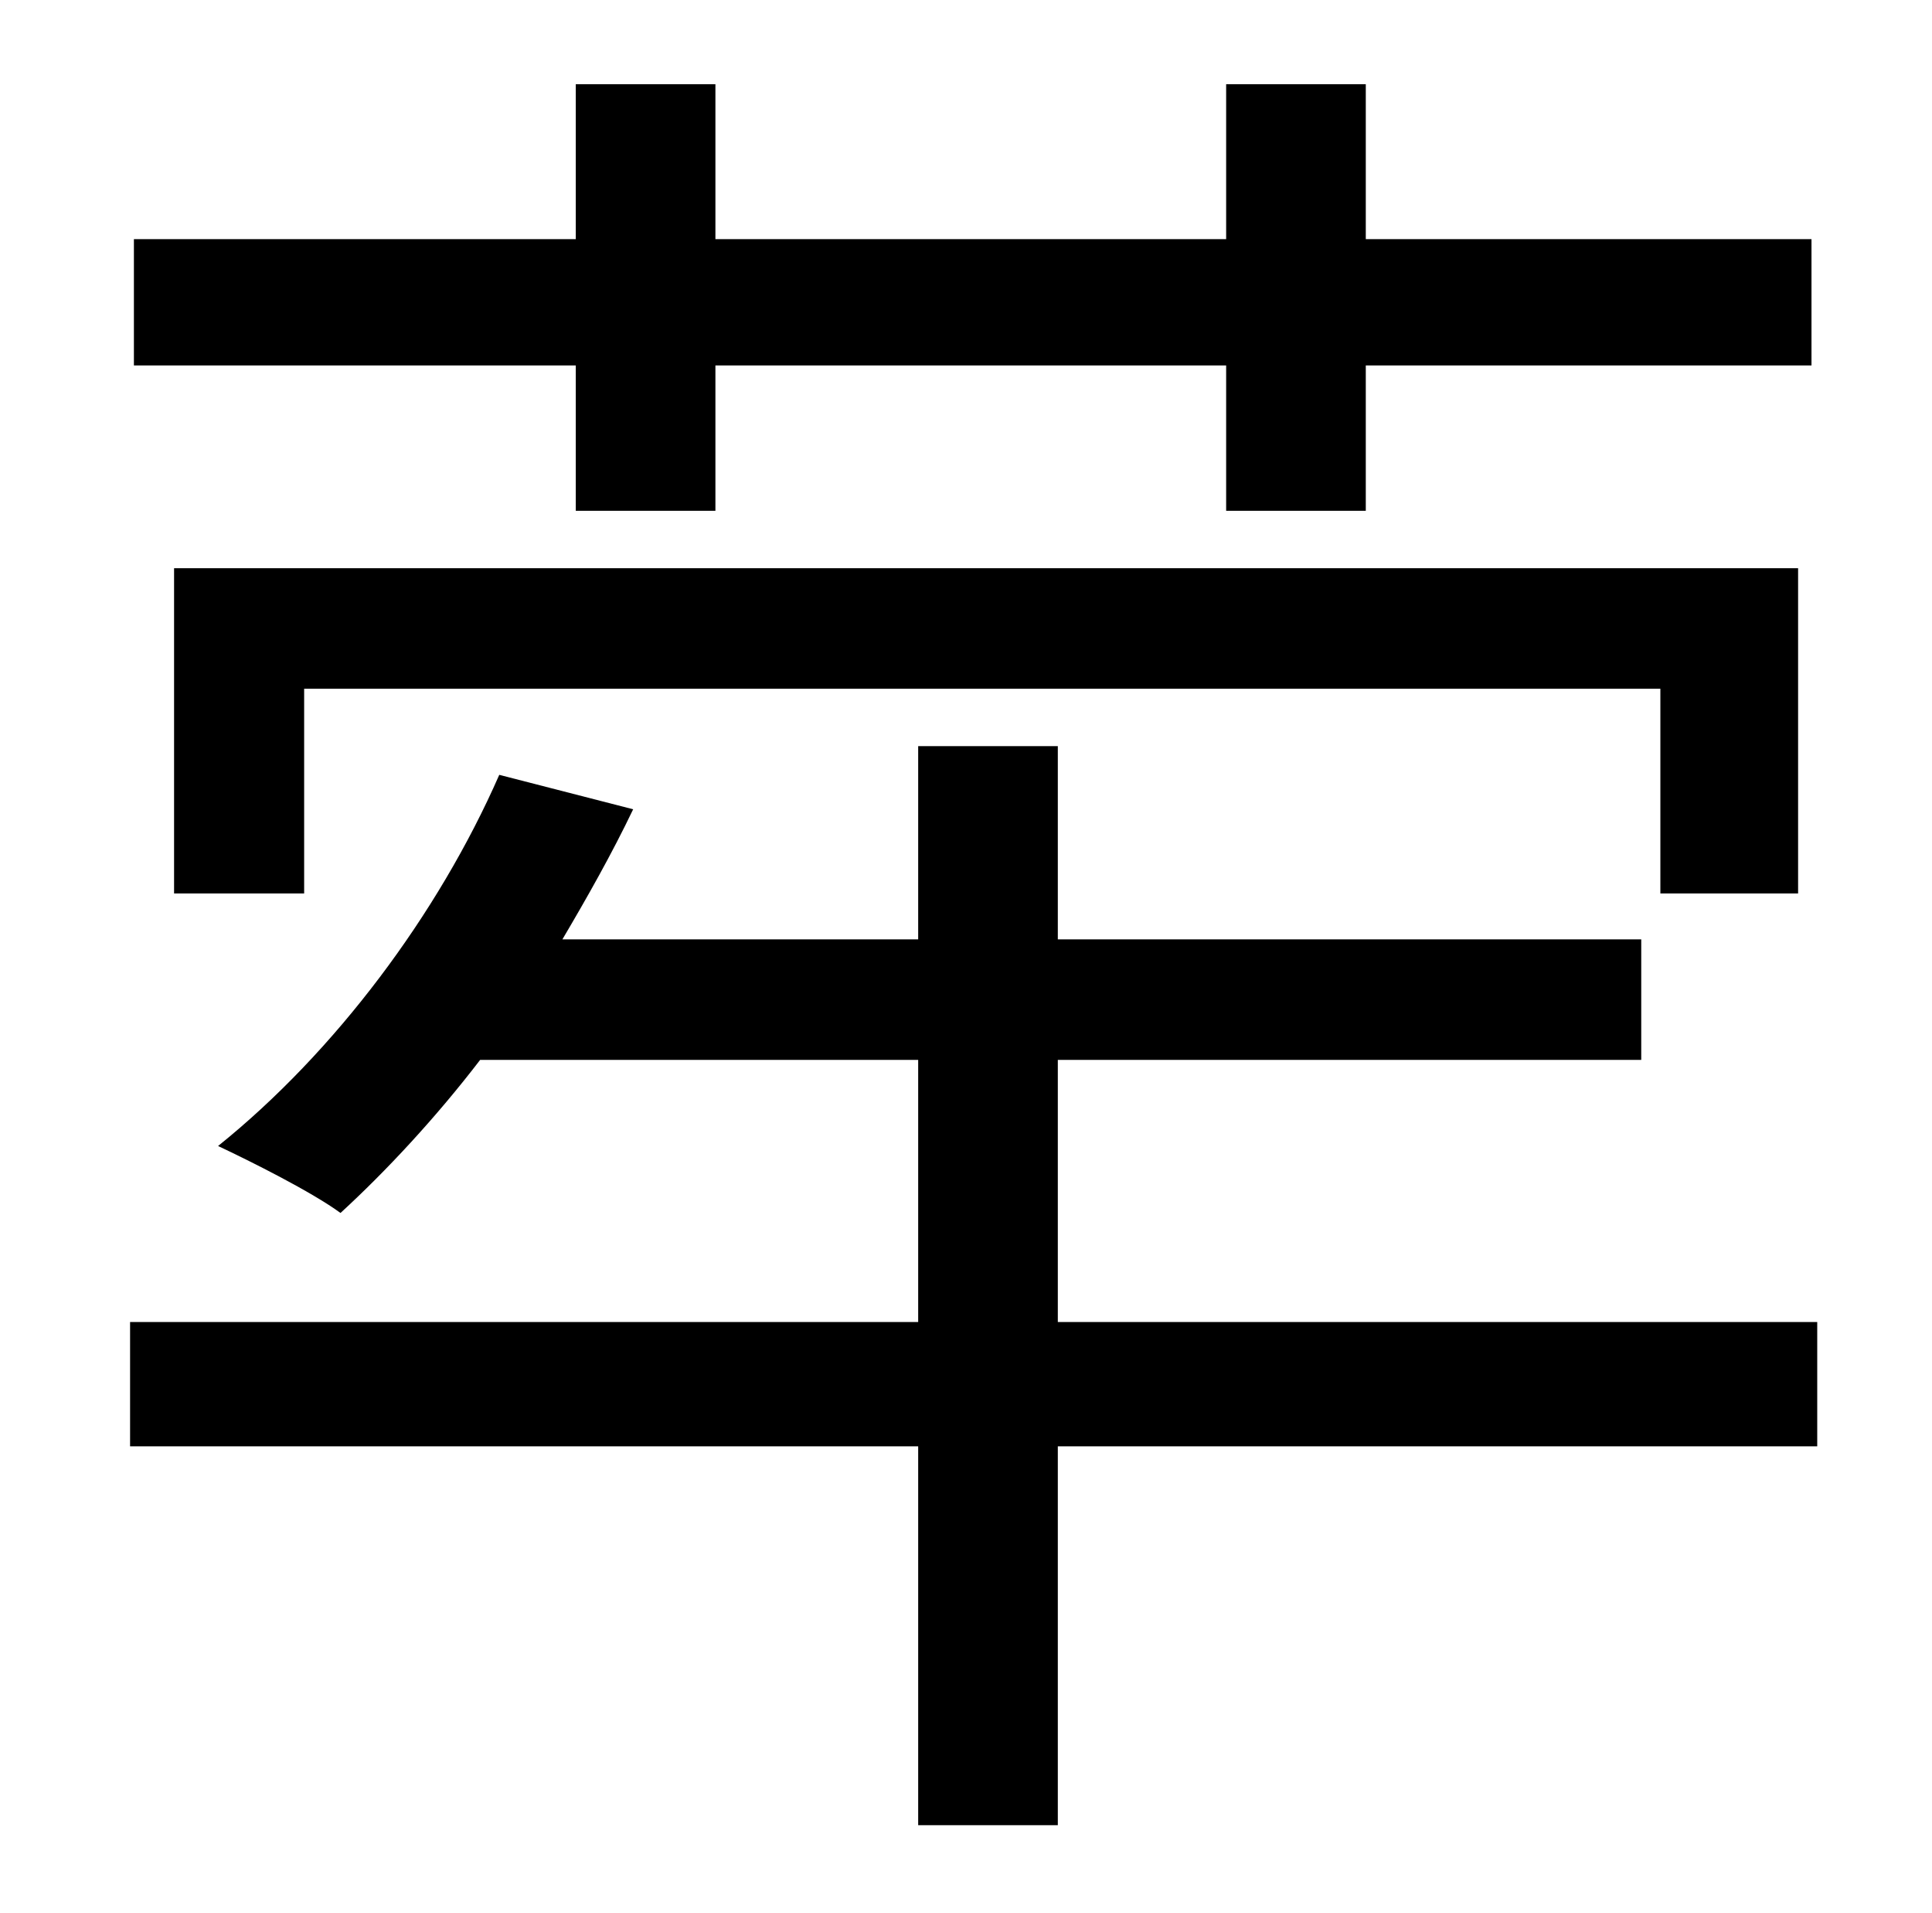 <?xml version="1.0" standalone="no"?>
<!DOCTYPE svg PUBLIC "-//W3C//DTD SVG 1.1//EN" "http://www.w3.org/Graphics/SVG/1.1/DTD/svg11.dtd" >
<svg xmlns="http://www.w3.org/2000/svg" xmlns:xlink="http://www.w3.org/1999/xlink" version="1.1" viewBox="-10 0 1010 1000">
   <path fill="currentColor"
d="M291 267v-76h-231v-66h231v-81h73v81h267v-81h73v81h233v66h-233v76h-73v-76h-267v76h-73zM930 467h-72v-107h-709v107h-68v-170h849v170zM940 691v65h-397v198h-73v-198h-412v-65h412v-137h-229c-23 30 -49 58 -73 80c-15 -11 -47 -27 -64 -35c61 -49 115 -121 147 -194
l70 18c-11 23 -24 46 -37 68h186v-101h73v101h305v63h-305v137h397z" />
</svg>
